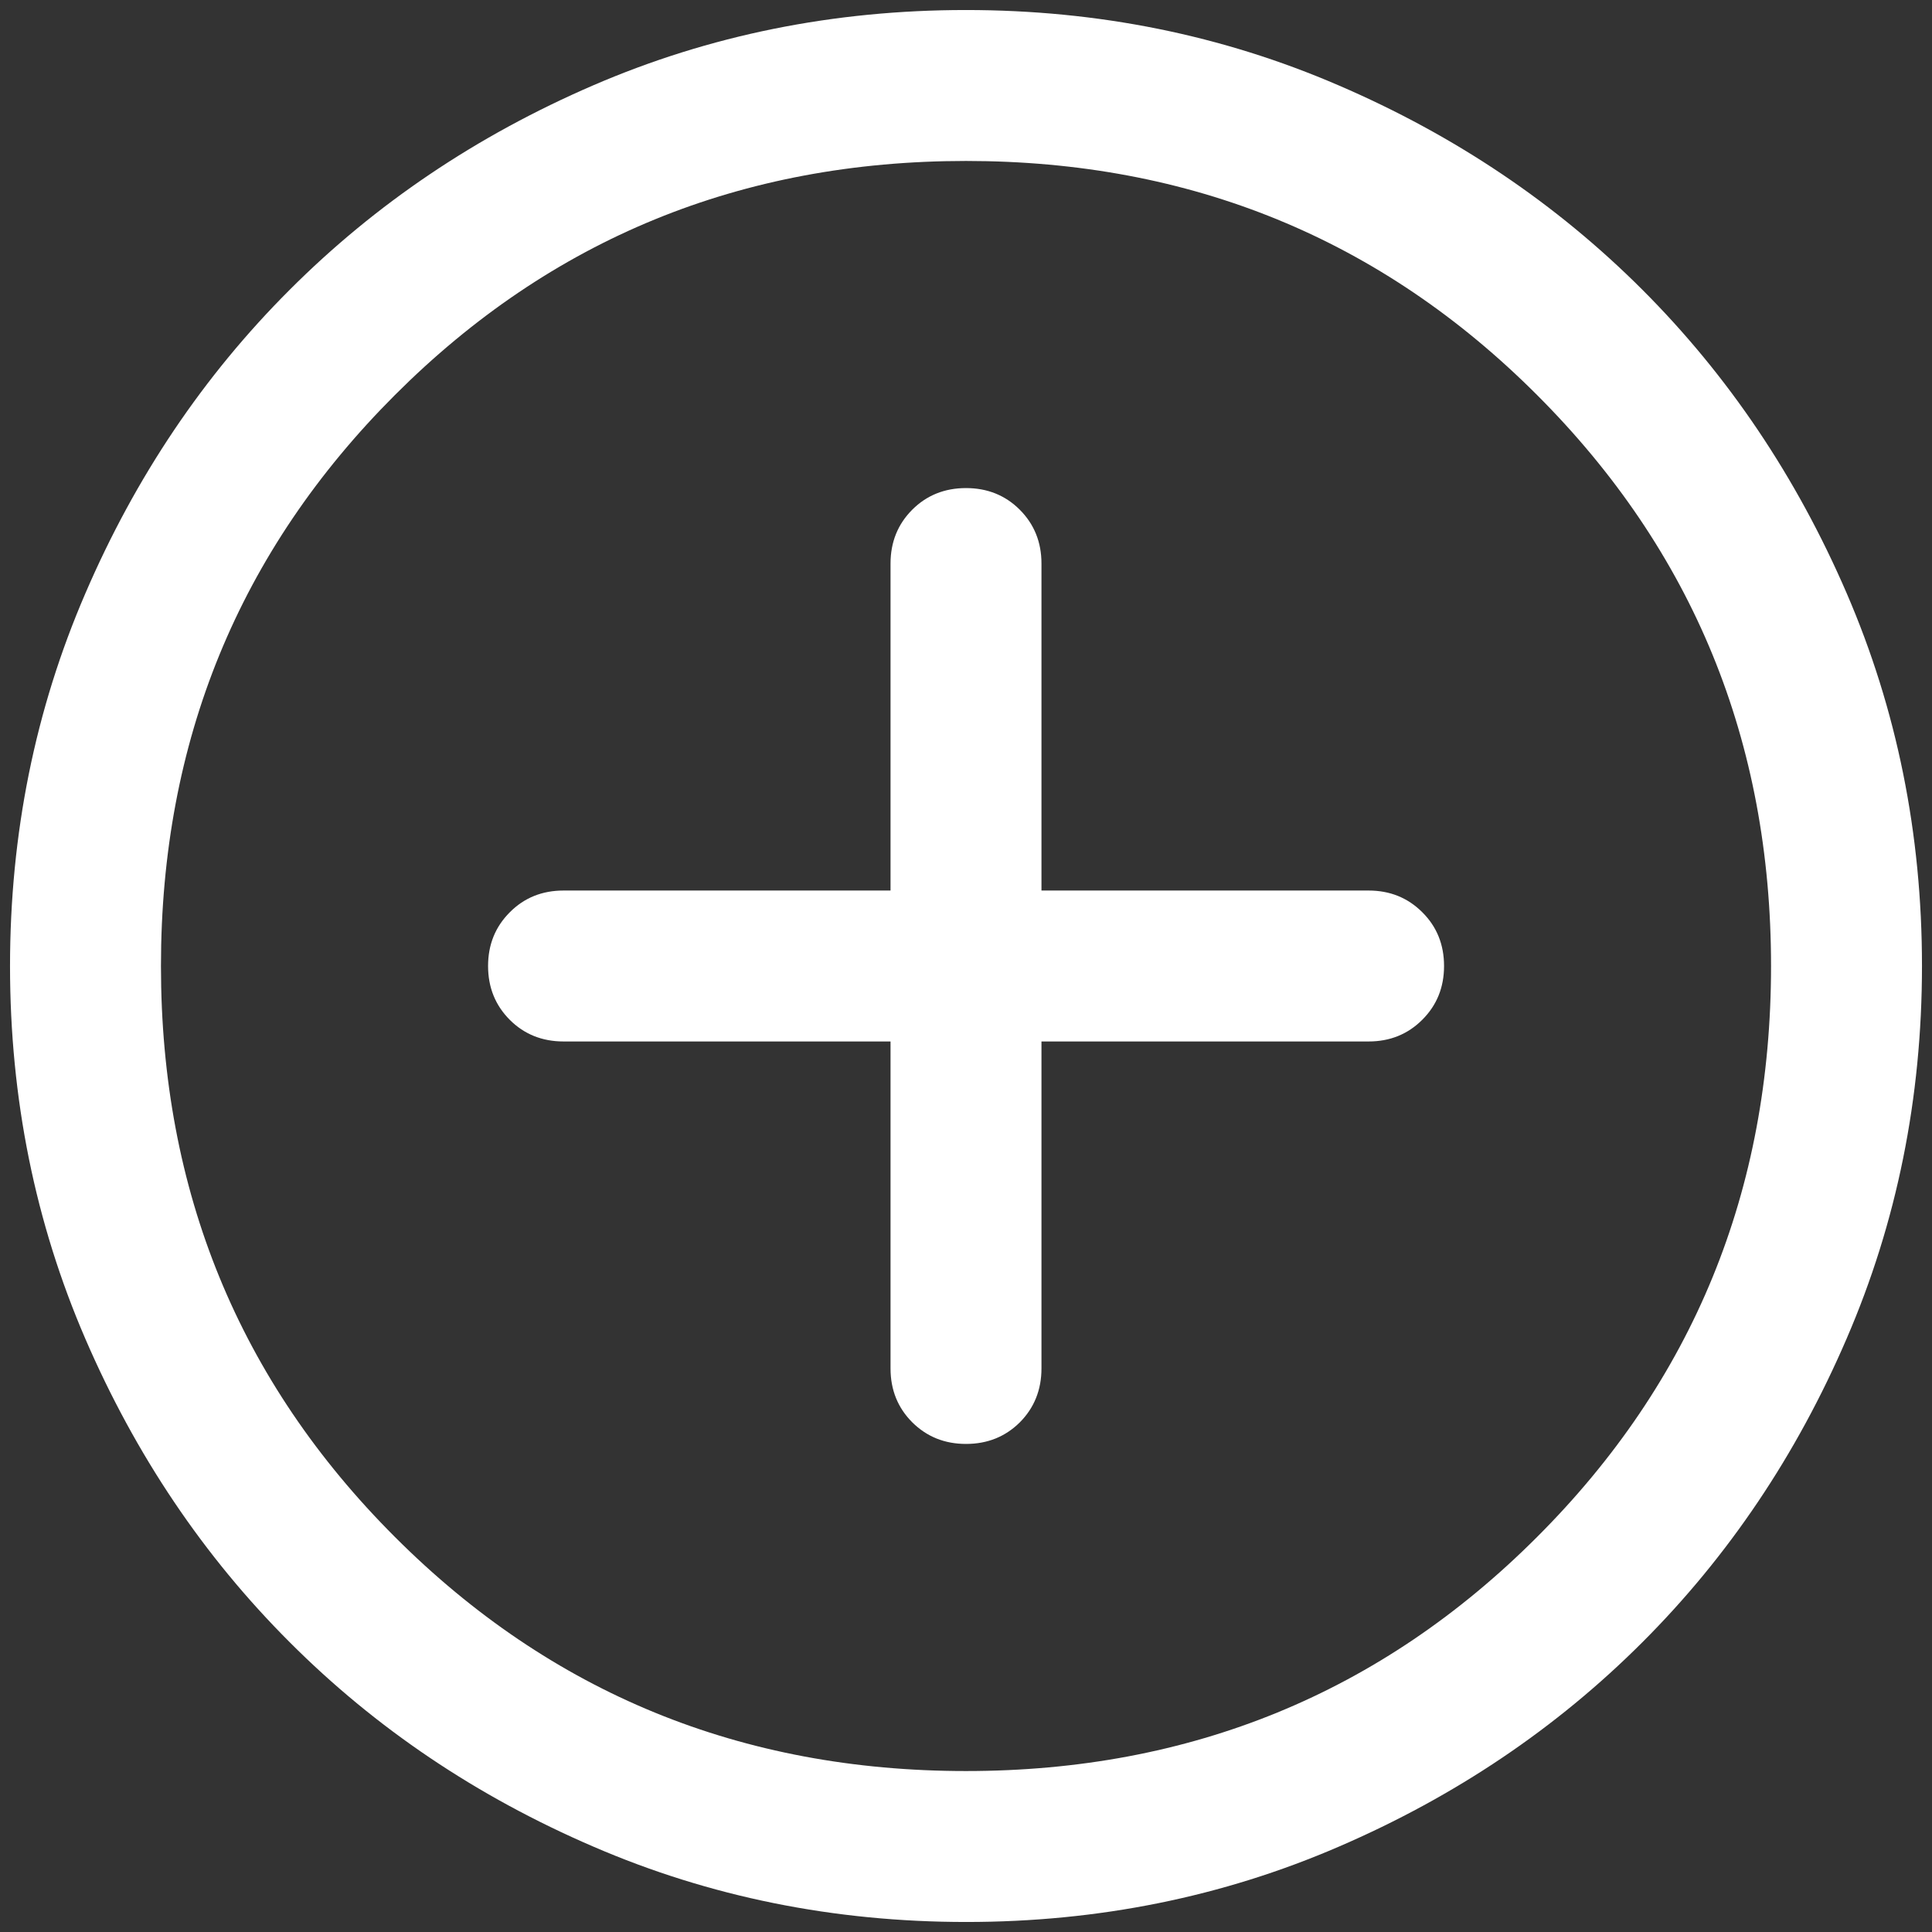<svg width="16" height="16" viewBox="0 0 16 16" fill="none" xmlns="http://www.w3.org/2000/svg">
<rect x="0" y="0" width="16" height="16" fill="#333333" stroke="none"/>
<path d="M7.375 8.625V11.333C7.375 11.51 7.435 11.659 7.555 11.779C7.675 11.898 7.823 11.958 8 11.958C8.178 11.958 8.326 11.898 8.446 11.779C8.565 11.659 8.625 11.51 8.625 11.333V8.625H11.334C11.511 8.625 11.659 8.565 11.779 8.445C11.899 8.325 11.959 8.177 11.959 8C11.959 7.823 11.899 7.674 11.779 7.555C11.659 7.435 11.511 7.375 11.334 7.375H8.625V4.667C8.625 4.49 8.565 4.341 8.445 4.221C8.326 4.102 8.177 4.042 8 4.042C7.823 4.042 7.674 4.102 7.555 4.221C7.435 4.341 7.375 4.49 7.375 4.667V7.375H4.667C4.49 7.375 4.341 7.435 4.222 7.555C4.102 7.675 4.042 7.823 4.042 8C4.042 8.177 4.102 8.326 4.222 8.446C4.341 8.565 4.49 8.625 4.667 8.625H7.375ZM8.002 15.917C6.907 15.917 5.877 15.709 4.914 15.293C3.95 14.878 3.112 14.314 2.4 13.601C1.687 12.889 1.123 12.051 0.707 11.088C0.291 10.125 0.083 9.096 0.083 8.001C0.083 6.906 0.291 5.877 0.707 4.914C1.122 3.95 1.686 3.112 2.399 2.4C3.111 1.687 3.949 1.123 4.912 0.707C5.875 0.291 6.904 0.083 7.999 0.083C9.094 0.083 10.123 0.291 11.086 0.707C12.05 1.122 12.888 1.686 13.601 2.399C14.313 3.111 14.877 3.949 15.293 4.912C15.709 5.875 15.917 6.904 15.917 7.999C15.917 9.094 15.709 10.123 15.293 11.086C14.878 12.05 14.314 12.888 13.602 13.6C12.889 14.313 12.052 14.877 11.088 15.293C10.126 15.709 9.096 15.917 8.002 15.917ZM8 14.667C9.861 14.667 11.438 14.021 12.729 12.729C14.021 11.438 14.667 9.861 14.667 8C14.667 6.139 14.021 4.563 12.729 3.271C11.438 1.979 9.861 1.333 8 1.333C6.139 1.333 4.563 1.979 3.271 3.271C1.979 4.563 1.333 6.139 1.333 8C1.333 9.861 1.979 11.438 3.271 12.729C4.563 14.021 6.139 14.667 8 14.667Z" fill="white"/>
</svg>
